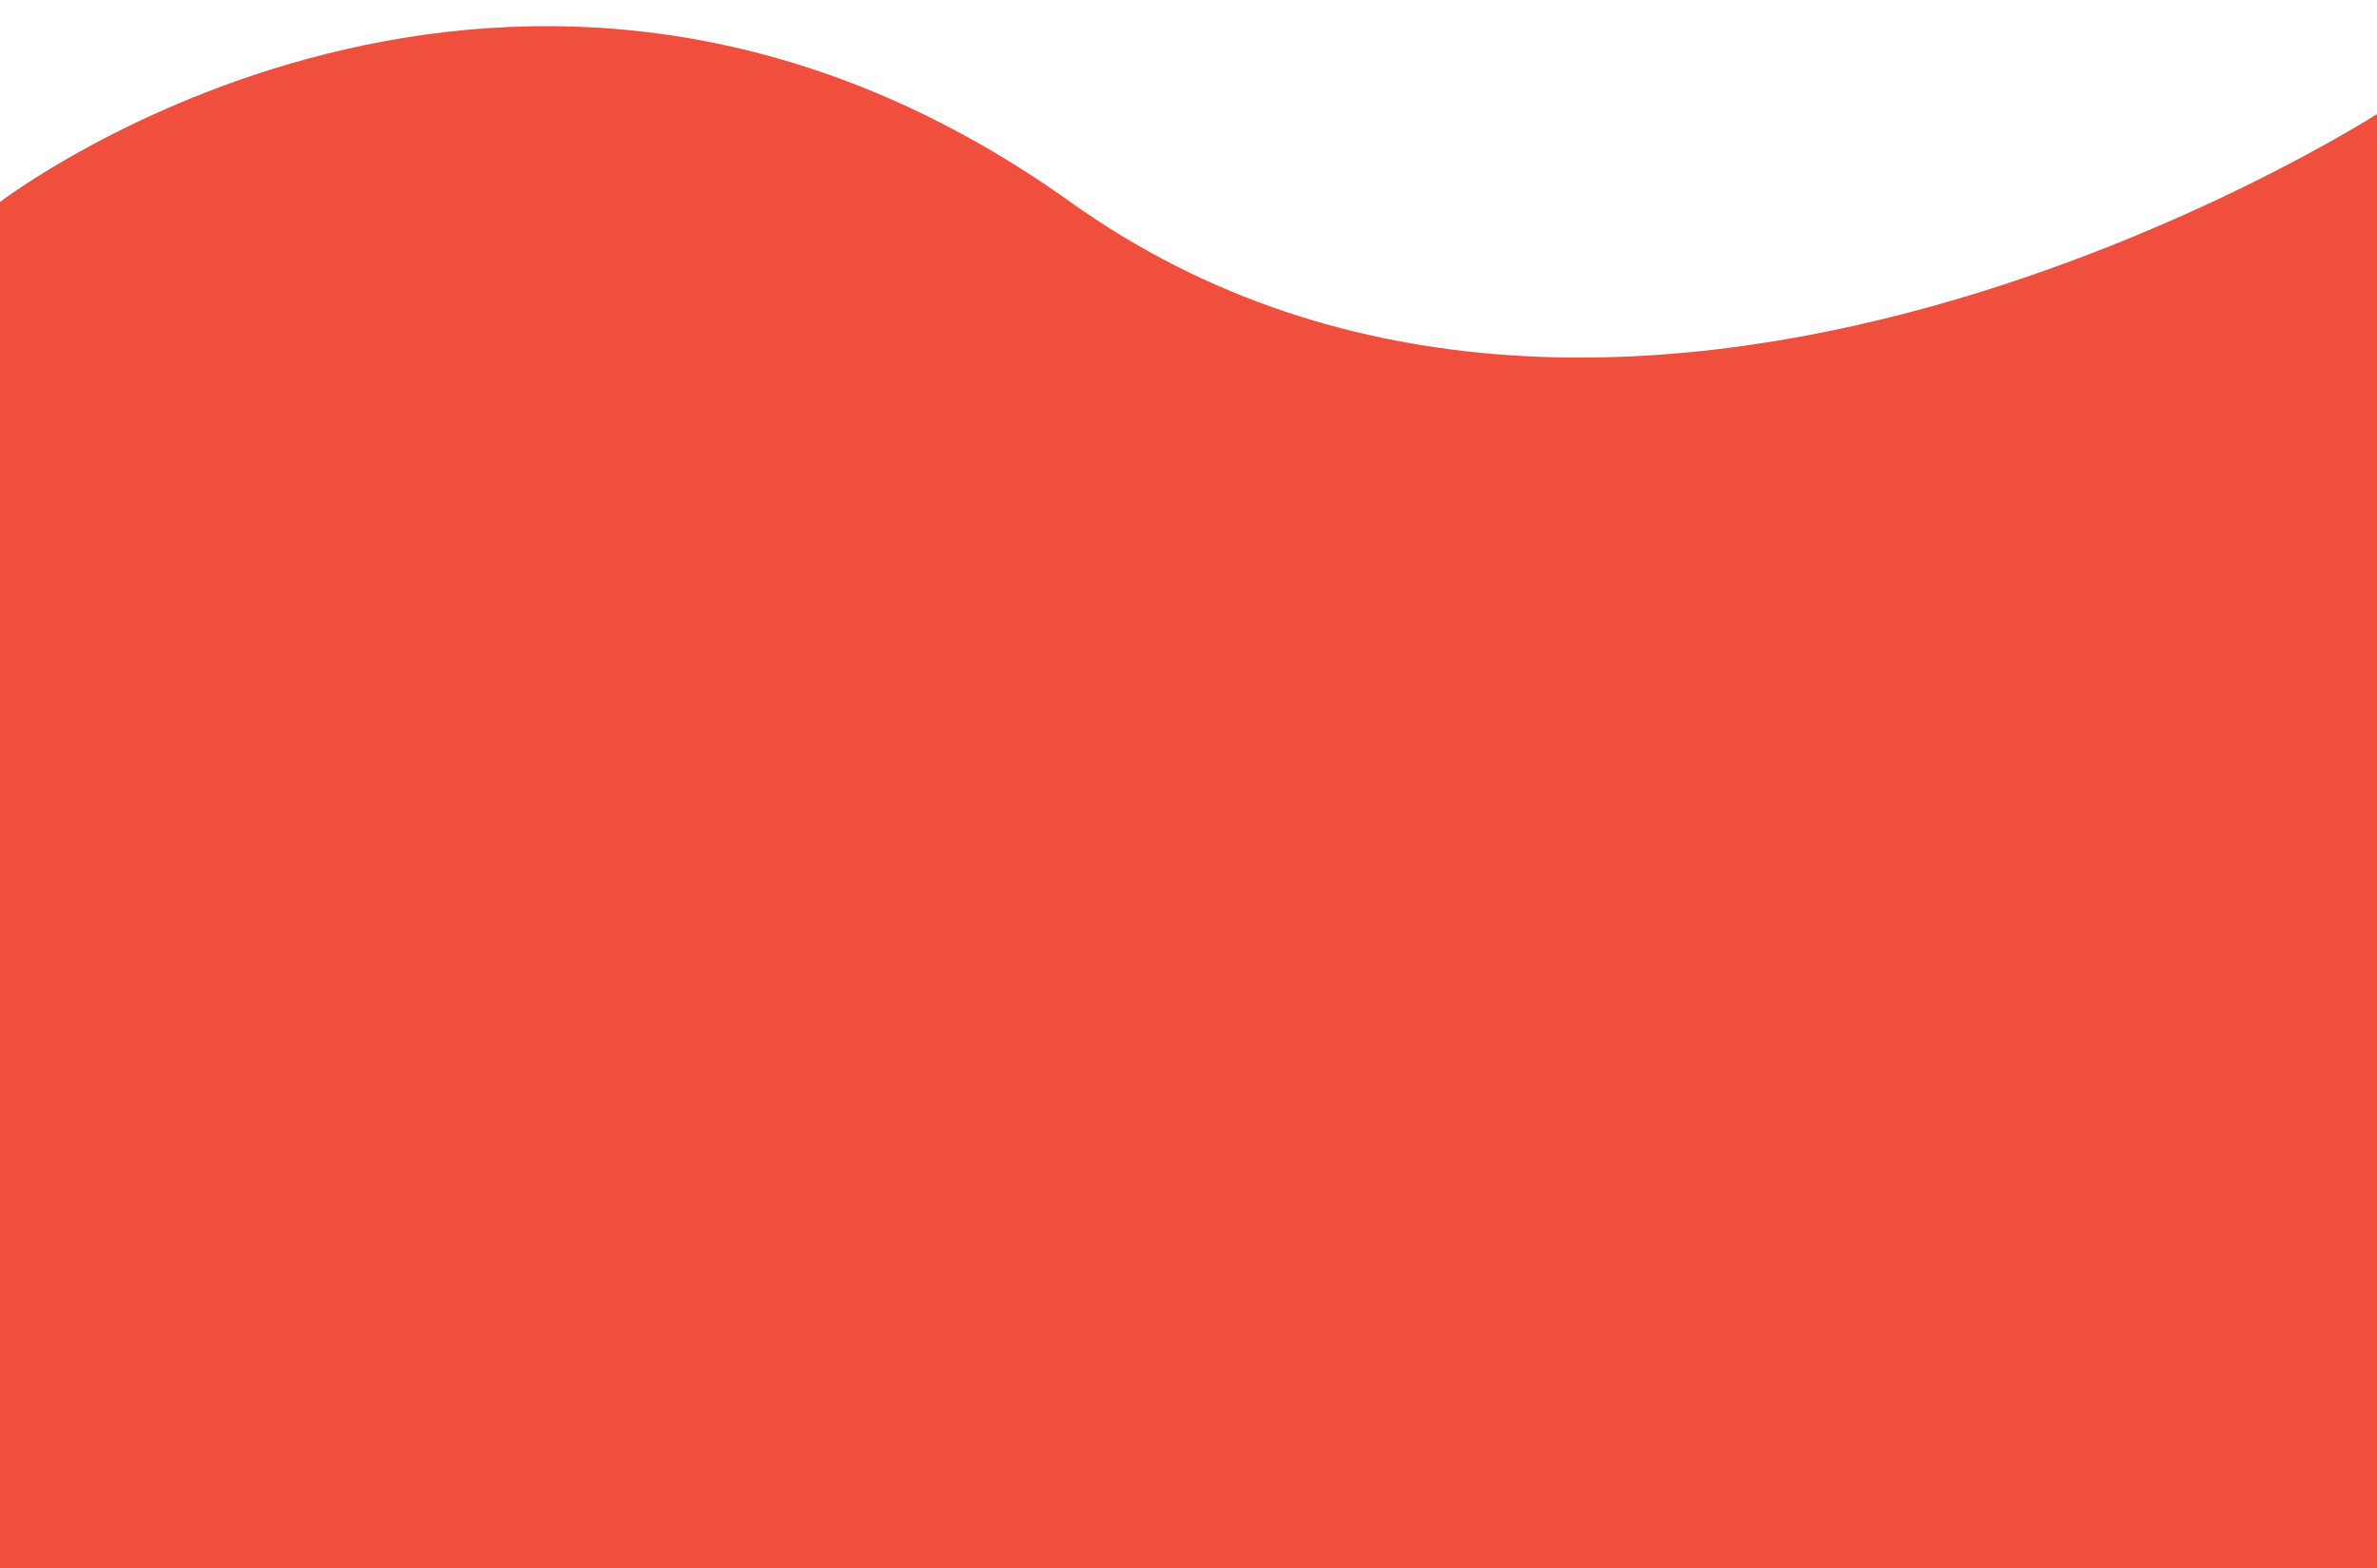<?xml version="1.0" encoding="utf-8"?>
<!-- Generator: Adobe Illustrator 24.3.0, SVG Export Plug-In . SVG Version: 6.00 Build 0)  -->
<svg version="1.1" id="Calque_1" xmlns="http://www.w3.org/2000/svg" xmlns:xlink="http://www.w3.org/1999/xlink" x="0px" y="0px"
	 viewBox="0 0 2000 1319.44" style="enable-background:new 0 0 2000 1319.44;" xml:space="preserve">
<style type="text/css">
	.st0{fill:#f04f3e;}
</style>
<path class="st0" d="M0,169.93c0,0,434.23-332.84,900.61,0S2000,95.96,2000,95.96v1223.47H0V169.93z"/>
</svg>
